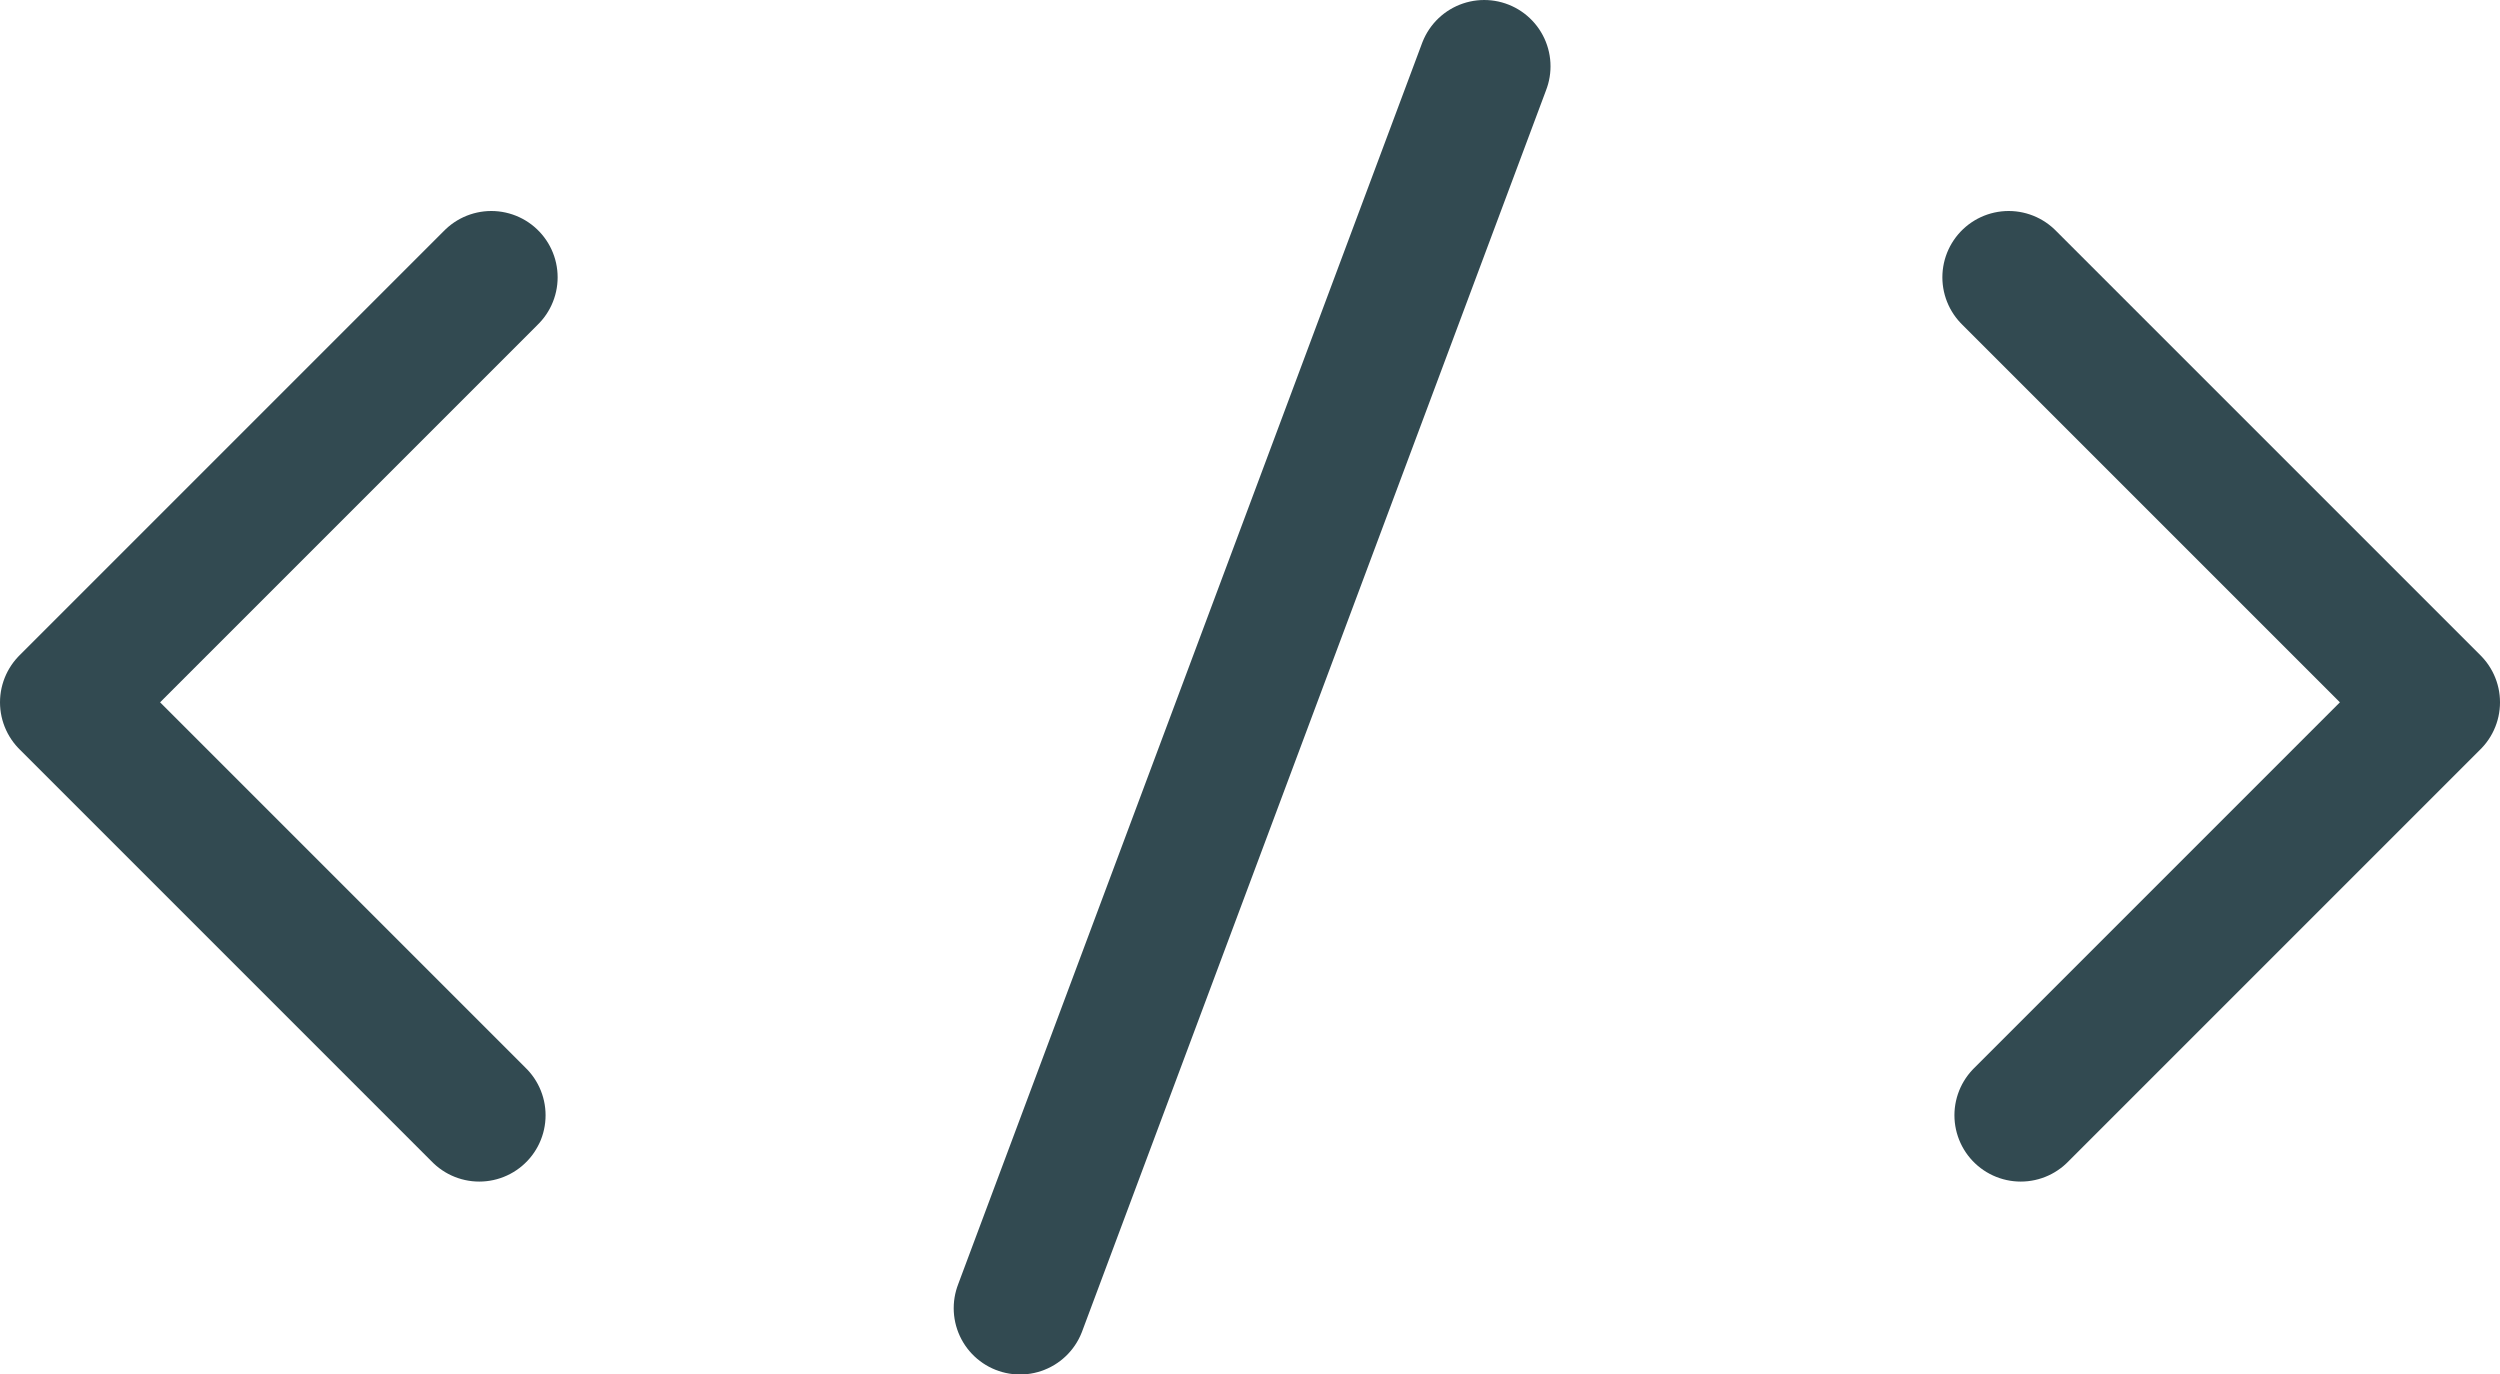 <svg id="Layer_1" data-name="Layer 1" xmlns="http://www.w3.org/2000/svg" viewBox="0 0 414.7 228"><defs><style>.cls-1{fill:none;stroke:#324a51;stroke-linecap:round;stroke-linejoin:round;stroke-width:22px;}</style></defs><polyline class="cls-1" points="333.2 46 403.7 116.5 335.2 185"/><polyline class="cls-1" points="81.5 46 11 116.5 79.5 185"/><line class="cls-1" x1="169.2" y1="217" x2="246.2" y2="11"/></svg>